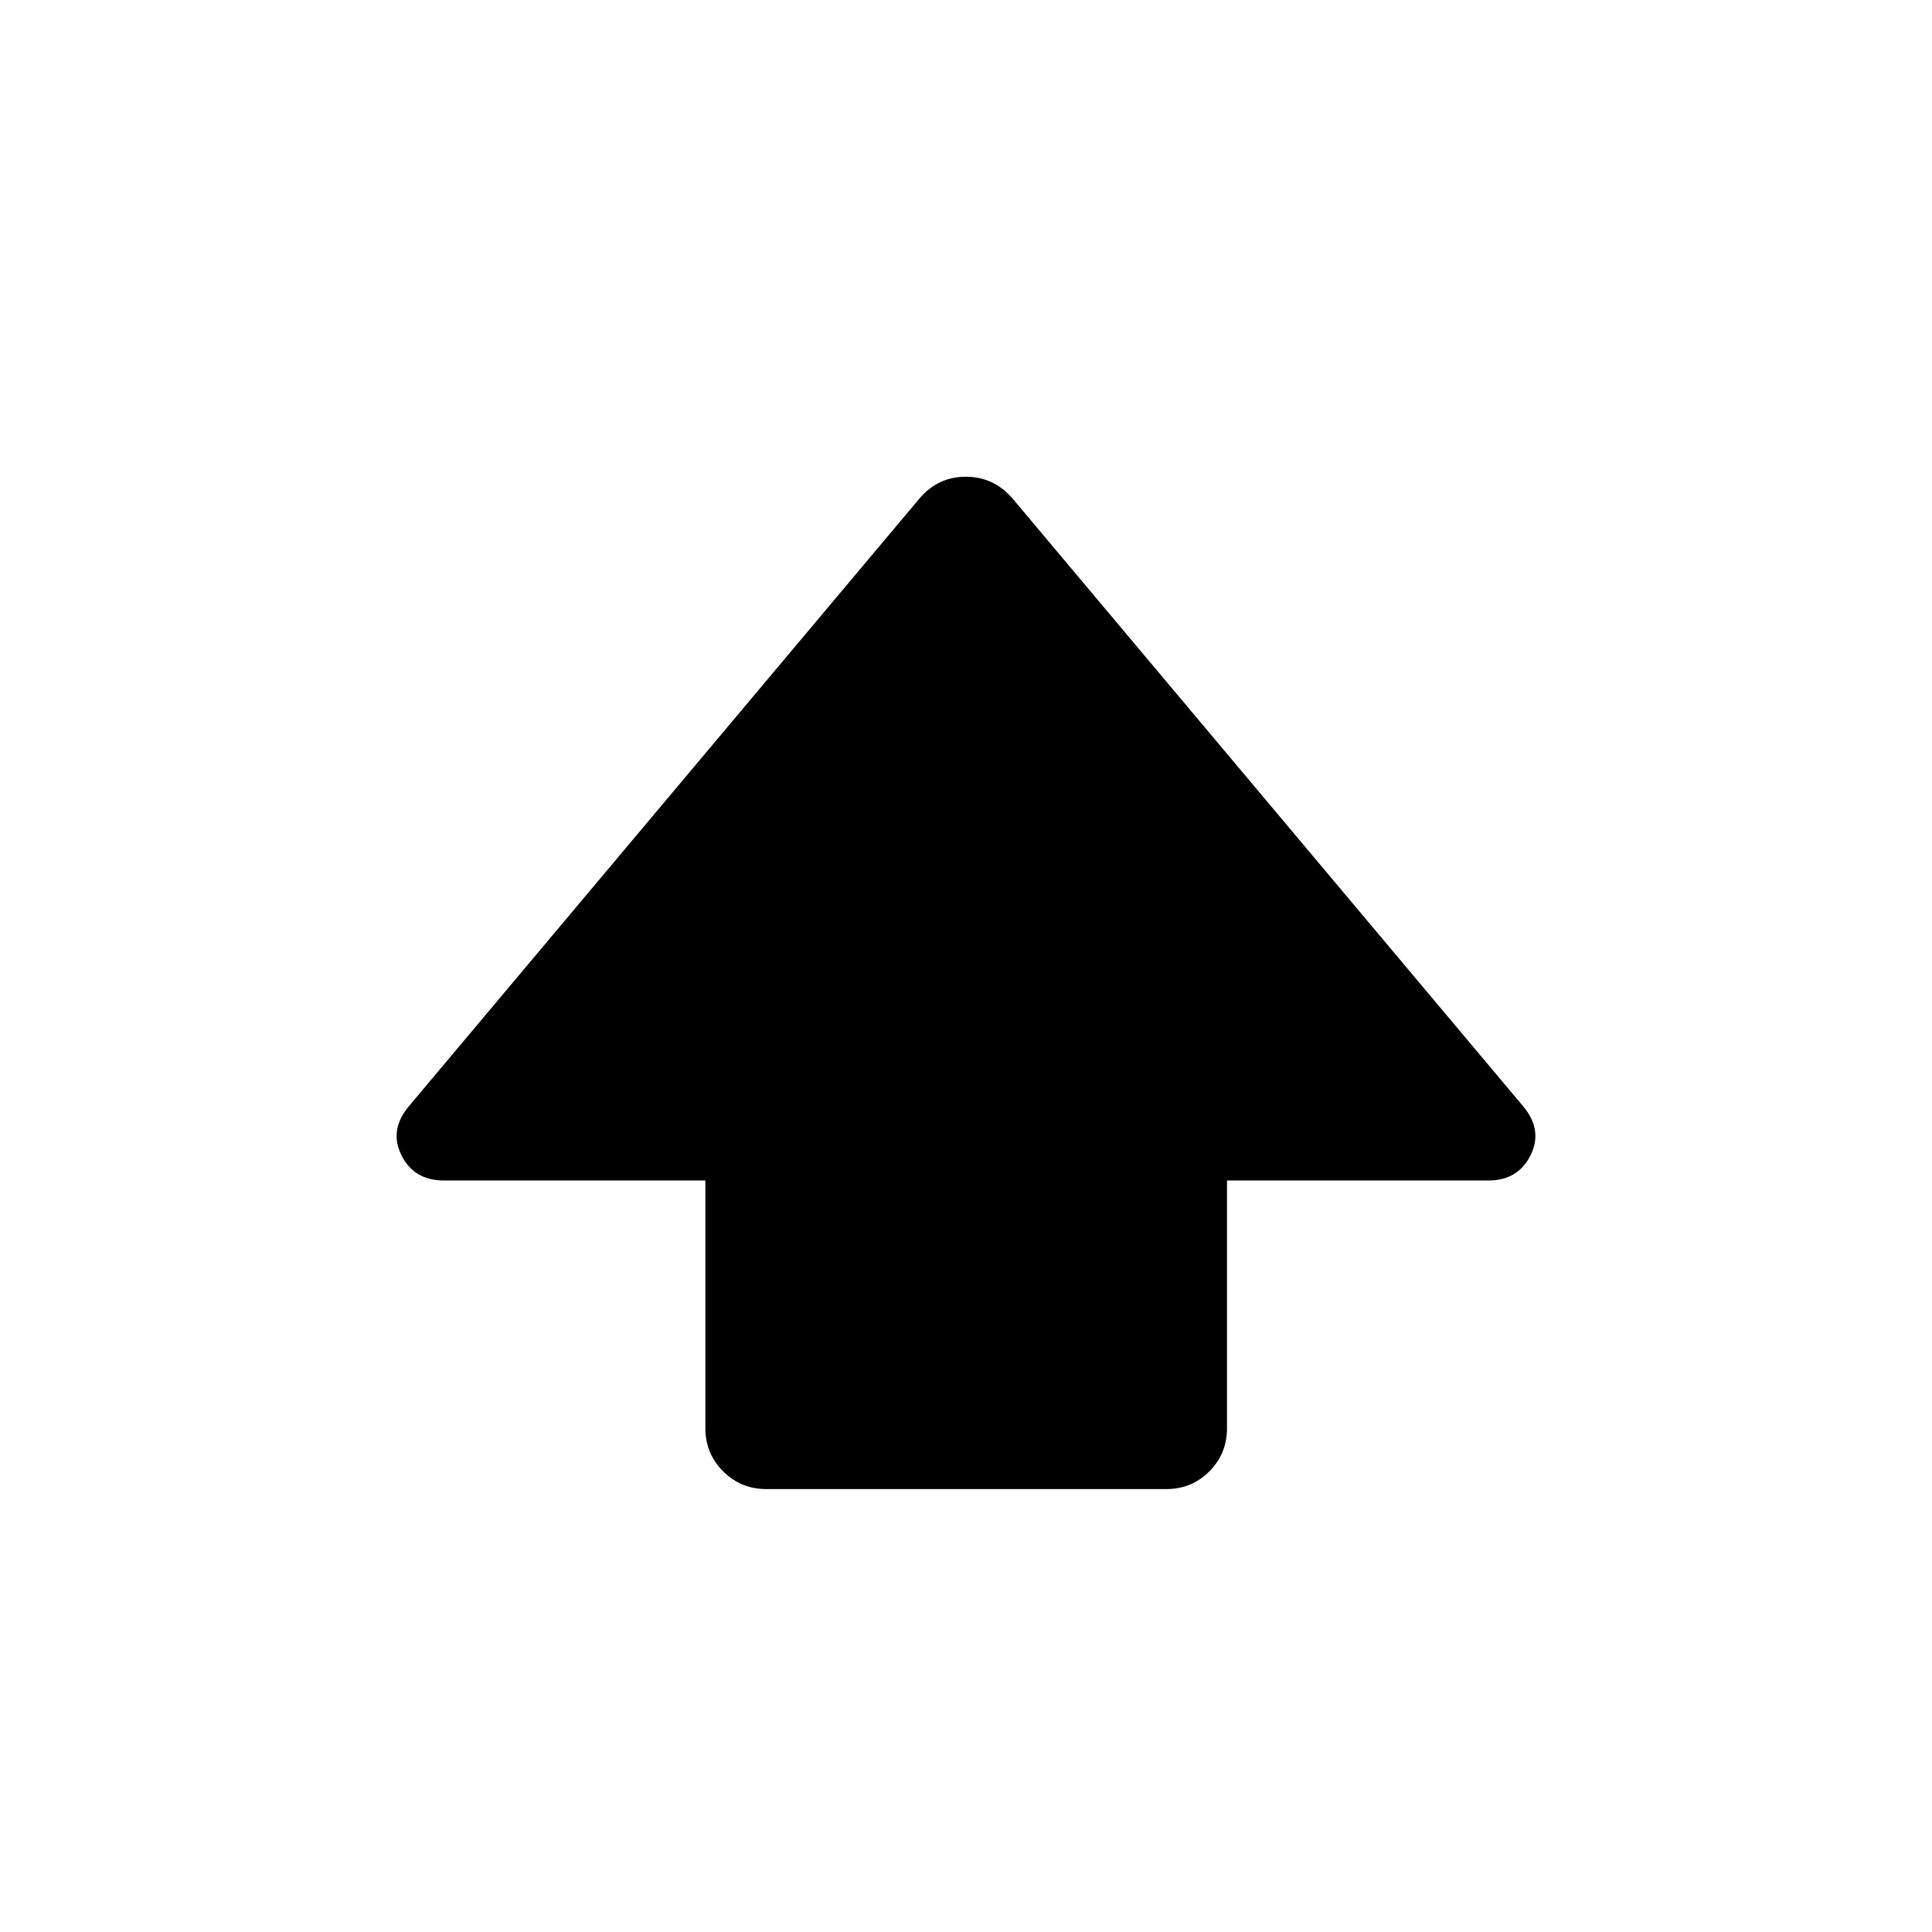 <svg xmlns="http://www.w3.org/2000/svg" height="20" viewBox="0 -960 960 960" width="20"><path d="M350.5-250.31v-123.11H220.54q-14.83 0-21.07-12.56t3.78-24.43l253.83-302.13q9.14-10.57 22.82-10.57t23.02 10.57l253.83 302.13q10.02 11.87 3.78 24.43t-20.88 12.56H609.69v123.11q0 12.65-8.78 21.44-8.78 8.79-21.41 8.79H380.82q-12.63 0-21.47-8.79-8.85-8.79-8.85-21.44Z"/></svg>